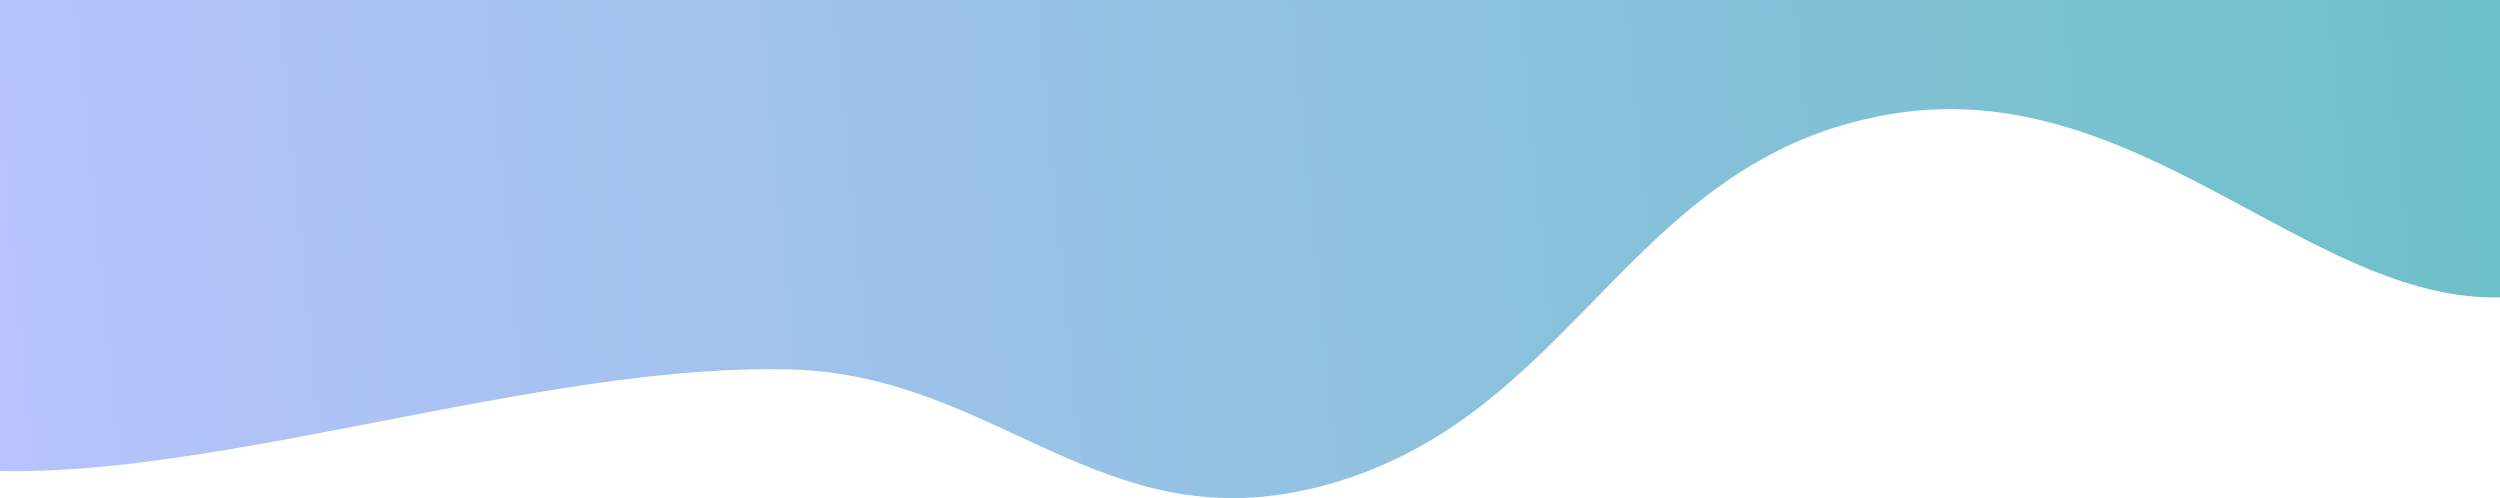 <svg width="1440" height="287" viewBox="0 0 1440 287" fill="none" xmlns="http://www.w3.org/2000/svg">
<path fill-rule="evenodd" clip-rule="evenodd" d="M1088.64 65.772C1255.97 37.418 1363.94 226.432 1500.86 155.173C1650.72 77.178 1312.84 -51.855 1463.54 -129.338C1670.78 -235.897 2112.48 -72.462 2211.76 -210.354C2308.8 -345.137 1790.26 -288.596 1635.74 -368.523C1584.01 -395.281 1642.05 -456.226 1649.66 -501.109C1661.37 -570.194 1700.54 -640.876 1693.2 -707.375C1682.14 -807.504 1760.69 -964.432 1595.48 -991.812C1438.61 -1017.81 1279.95 -843.861 1099.79 -805.722C962.661 -776.695 830.313 -848.167 701.68 -802.607C568.263 -755.354 530.857 -656.933 462.268 -579.926C408.453 -519.506 430.25 -445.015 339.792 -396.299C179.513 -309.982 -111.954 -316.944 -220.578 -212.181C-304.845 -130.91 -90.892 -81.321 -67.78 -3.219C-43.468 78.935 -194.304 210.128 -81.898 256.454C44.123 308.392 283.293 207.641 456.497 212.853C572.995 216.359 633.625 309.776 754.613 281.626C906.746 246.229 934.616 91.871 1088.64 65.772Z" fill="url(#paint0_linear)"/>
<defs>
<linearGradient id="paint0_linear" x1="1610" y1="-107" x2="-42" y2="53.001" gradientUnits="userSpaceOnUse">
<stop stop-color="#64C0C1"/>
<stop offset="1" stop-color="#B8C3FD"/>
</linearGradient>
</defs>
</svg>
